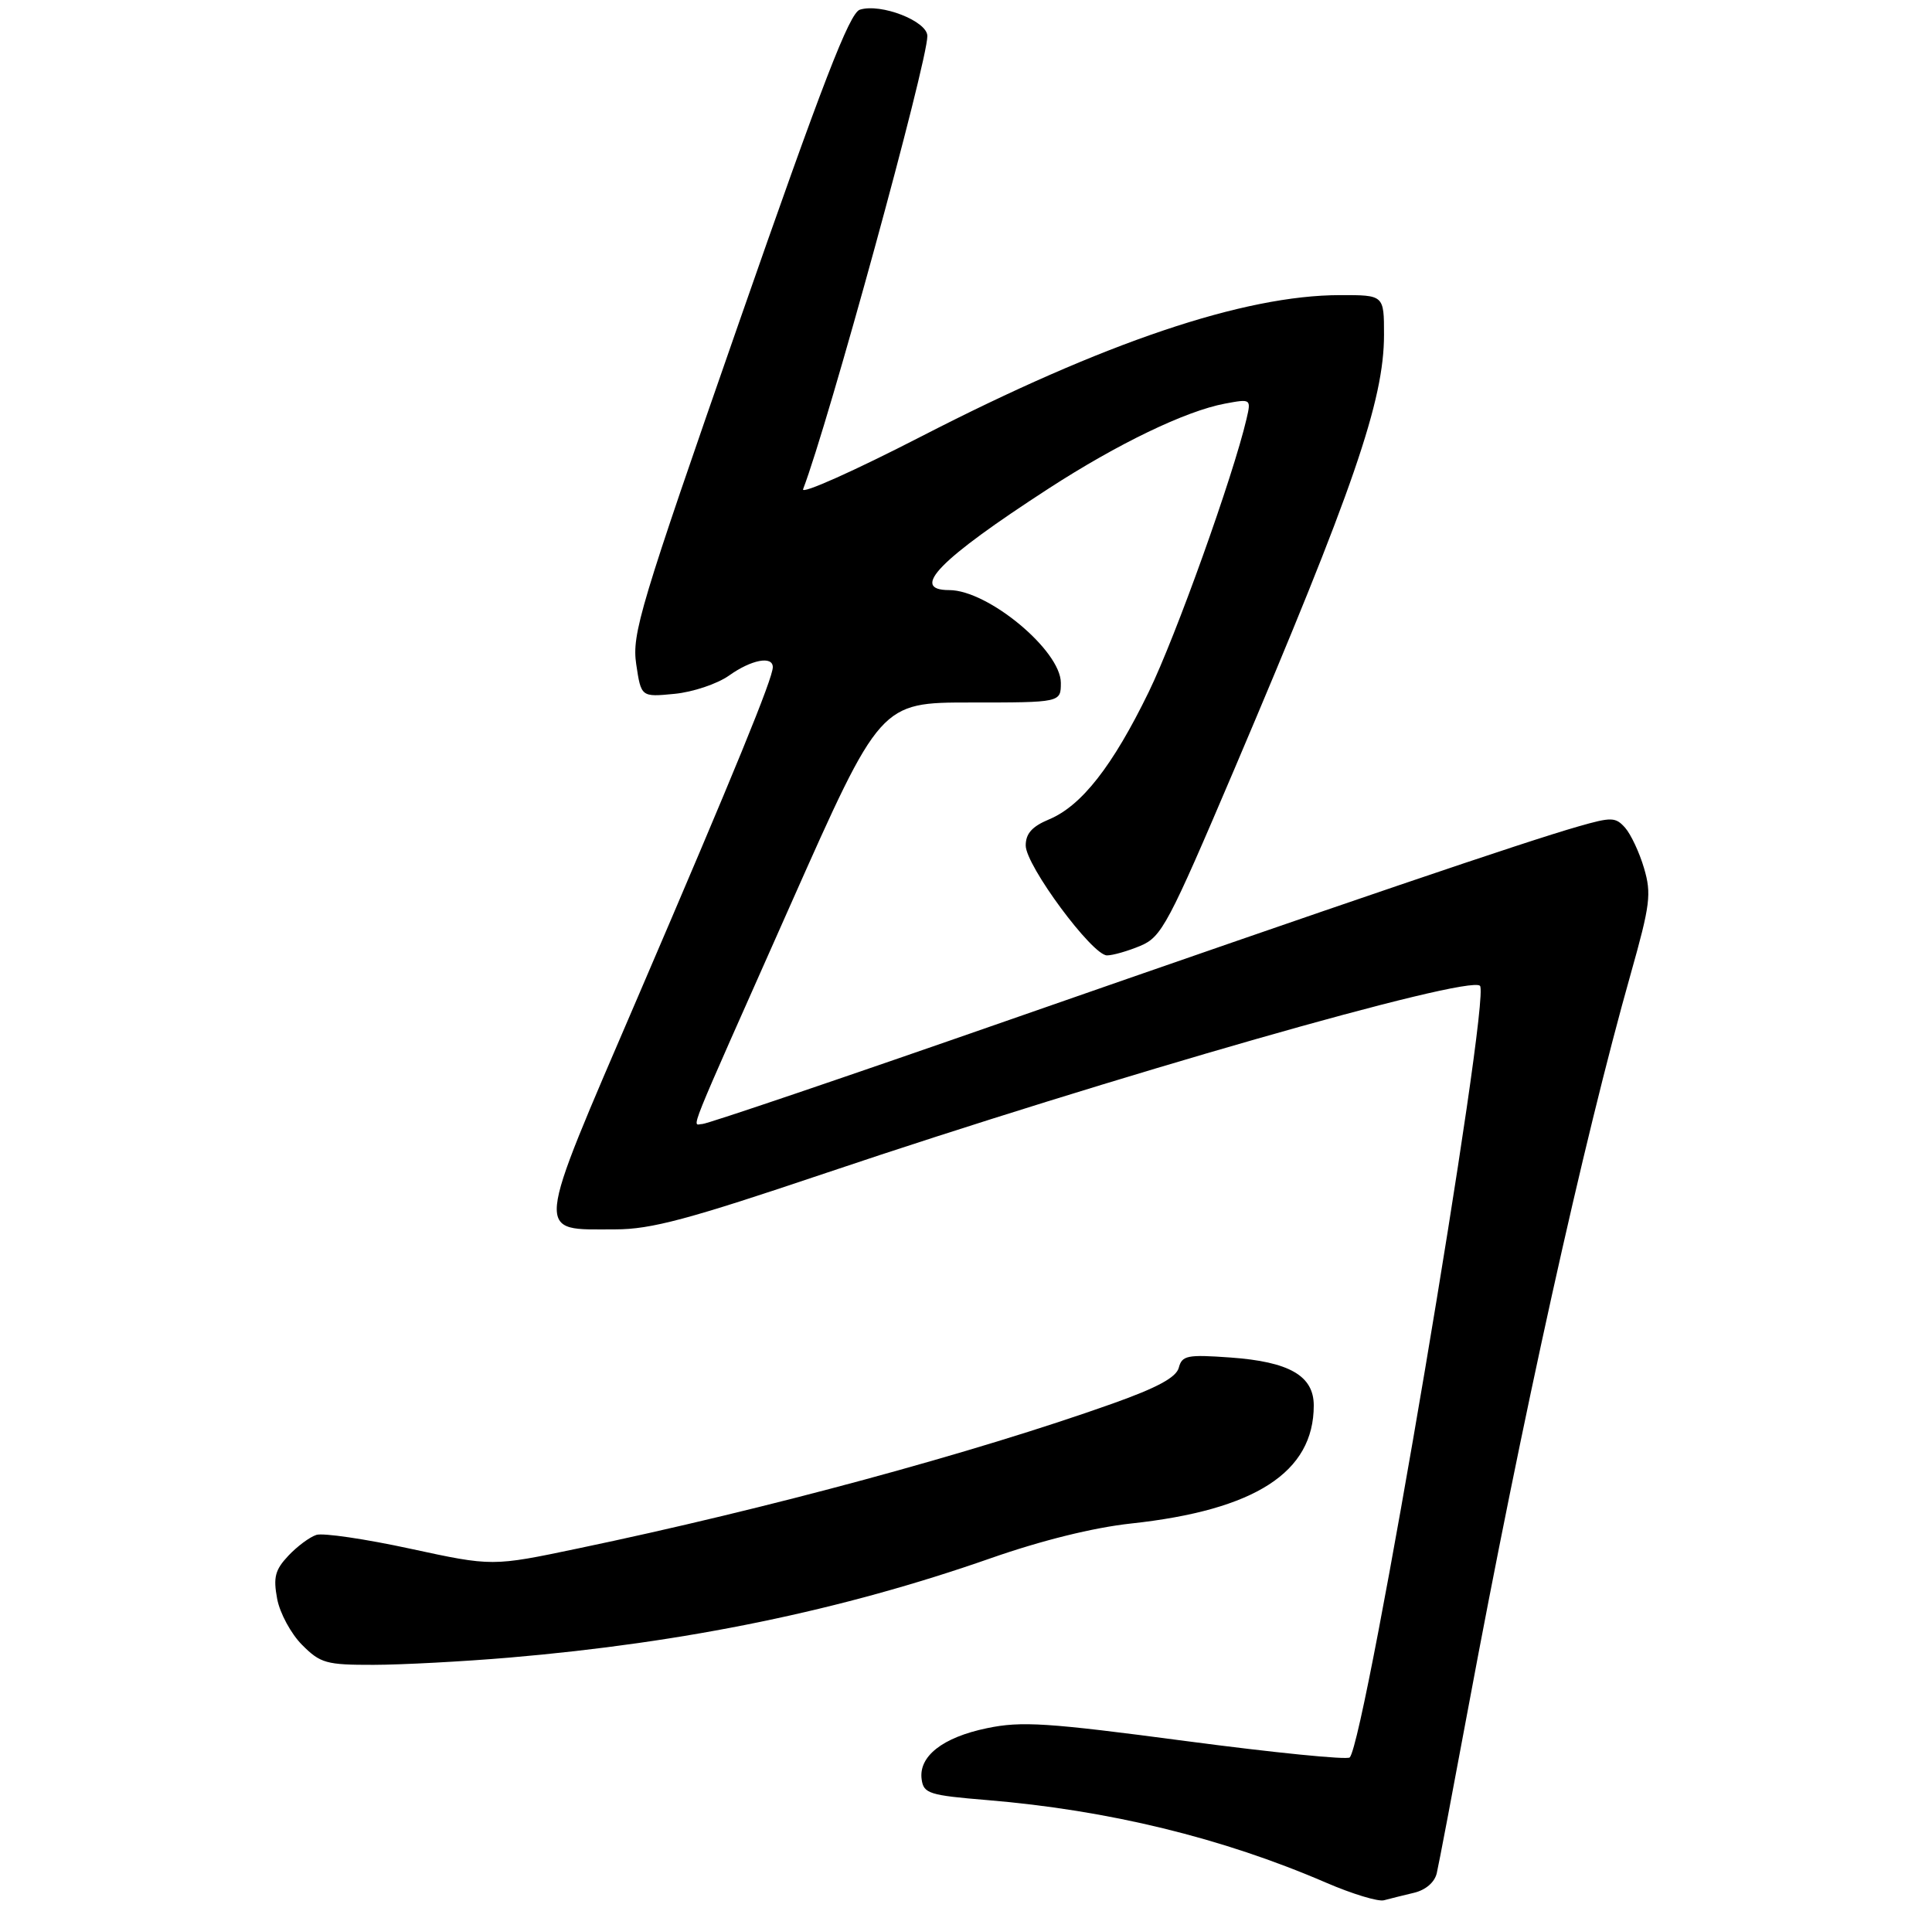 <?xml version="1.0" encoding="UTF-8" standalone="no"?>
<!DOCTYPE svg PUBLIC "-//W3C//DTD SVG 1.1//EN" "http://www.w3.org/Graphics/SVG/1.1/DTD/svg11.dtd" >
<svg xmlns="http://www.w3.org/2000/svg" xmlns:xlink="http://www.w3.org/1999/xlink" version="1.1" viewBox="0 0 275 272">
 <g >
 <path fill="currentColor"
d=" M 201.26 269.44 C 202.94 269.04 204.21 267.94 204.51 266.64 C 204.79 265.46 206.81 254.82 209.01 243.00 C 216.63 202.02 225.38 162.46 232.13 138.58 C 234.89 128.79 235.09 127.23 234.01 123.58 C 233.35 121.33 232.13 118.75 231.32 117.83 C 229.96 116.30 229.38 116.29 224.67 117.64 C 216.94 119.85 191.42 128.53 143.84 145.12 C 120.37 153.31 100.64 160.00 99.98 160.00 C 98.52 160.00 97.26 163.16 112.54 128.75 C 125.31 100.00 125.31 100.00 138.16 100.00 C 151.00 100.00 151.00 100.00 151.00 97.20 C 151.00 92.61 140.64 84.00 135.11 84.00 C 129.43 84.00 133.68 79.65 149.25 69.55 C 159.09 63.17 168.75 58.51 174.34 57.46 C 178.08 56.76 178.09 56.78 177.43 59.63 C 175.52 67.81 167.35 90.61 163.51 98.50 C 158.38 109.04 153.95 114.71 149.32 116.64 C 146.90 117.65 146.00 118.66 146.00 120.36 C 146.00 123.20 155.47 136.00 157.57 136.00 C 158.39 136.00 160.53 135.39 162.32 134.64 C 165.35 133.37 166.28 131.61 175.74 109.39 C 192.69 69.53 197.00 57.02 197.00 47.64 C 197.00 42.00 197.00 42.00 190.75 42.01 C 177.05 42.02 157.12 48.75 131.13 62.13 C 121.58 67.04 114.01 70.43 114.31 69.64 C 117.92 60.22 132.00 8.89 132.00 5.13 C 132.00 3.01 125.38 0.43 122.39 1.38 C 120.92 1.84 117.08 11.79 105.18 45.93 C 91.06 86.43 89.92 90.25 90.56 94.56 C 91.26 99.23 91.26 99.23 96.00 98.77 C 98.62 98.52 102.10 97.35 103.78 96.16 C 106.95 93.90 110.00 93.32 110.00 94.97 C 110.00 96.56 104.65 109.65 90.79 141.92 C 75.90 176.59 76.06 175.00 87.58 175.00 C 92.69 175.00 97.98 173.58 117.64 166.95 C 158.03 153.34 209.06 138.73 210.66 140.33 C 212.25 141.92 194.40 247.73 192.12 250.17 C 191.78 250.54 181.29 249.49 168.81 247.84 C 149.03 245.22 145.40 244.98 140.47 246.01 C 134.16 247.32 130.72 250.02 131.19 253.31 C 131.47 255.31 132.27 255.56 140.50 256.24 C 157.77 257.67 173.96 261.61 188.76 268.00 C 192.47 269.60 196.18 270.73 197.00 270.50 C 197.82 270.28 199.74 269.80 201.26 269.44 Z  M 72.50 235.96 C 97.68 233.81 119.80 229.24 141.00 221.82 C 148.25 219.28 155.64 217.45 161.00 216.87 C 178.67 214.96 187.00 209.58 187.00 200.07 C 187.00 195.84 183.52 193.84 175.12 193.24 C 168.99 192.80 168.25 192.95 167.79 194.69 C 167.43 196.07 164.74 197.53 158.39 199.79 C 138.67 206.81 109.23 214.79 82.28 220.42 C 70.07 222.98 70.07 222.98 58.41 220.46 C 52.00 219.07 45.99 218.19 45.04 218.49 C 44.09 218.79 42.29 220.13 41.04 221.46 C 39.15 223.47 38.88 224.53 39.45 227.59 C 39.83 229.63 41.43 232.58 43.00 234.15 C 45.61 236.77 46.44 237.00 53.17 236.99 C 57.20 236.98 65.90 236.52 72.50 235.96 Z "/>
</g>
</svg>